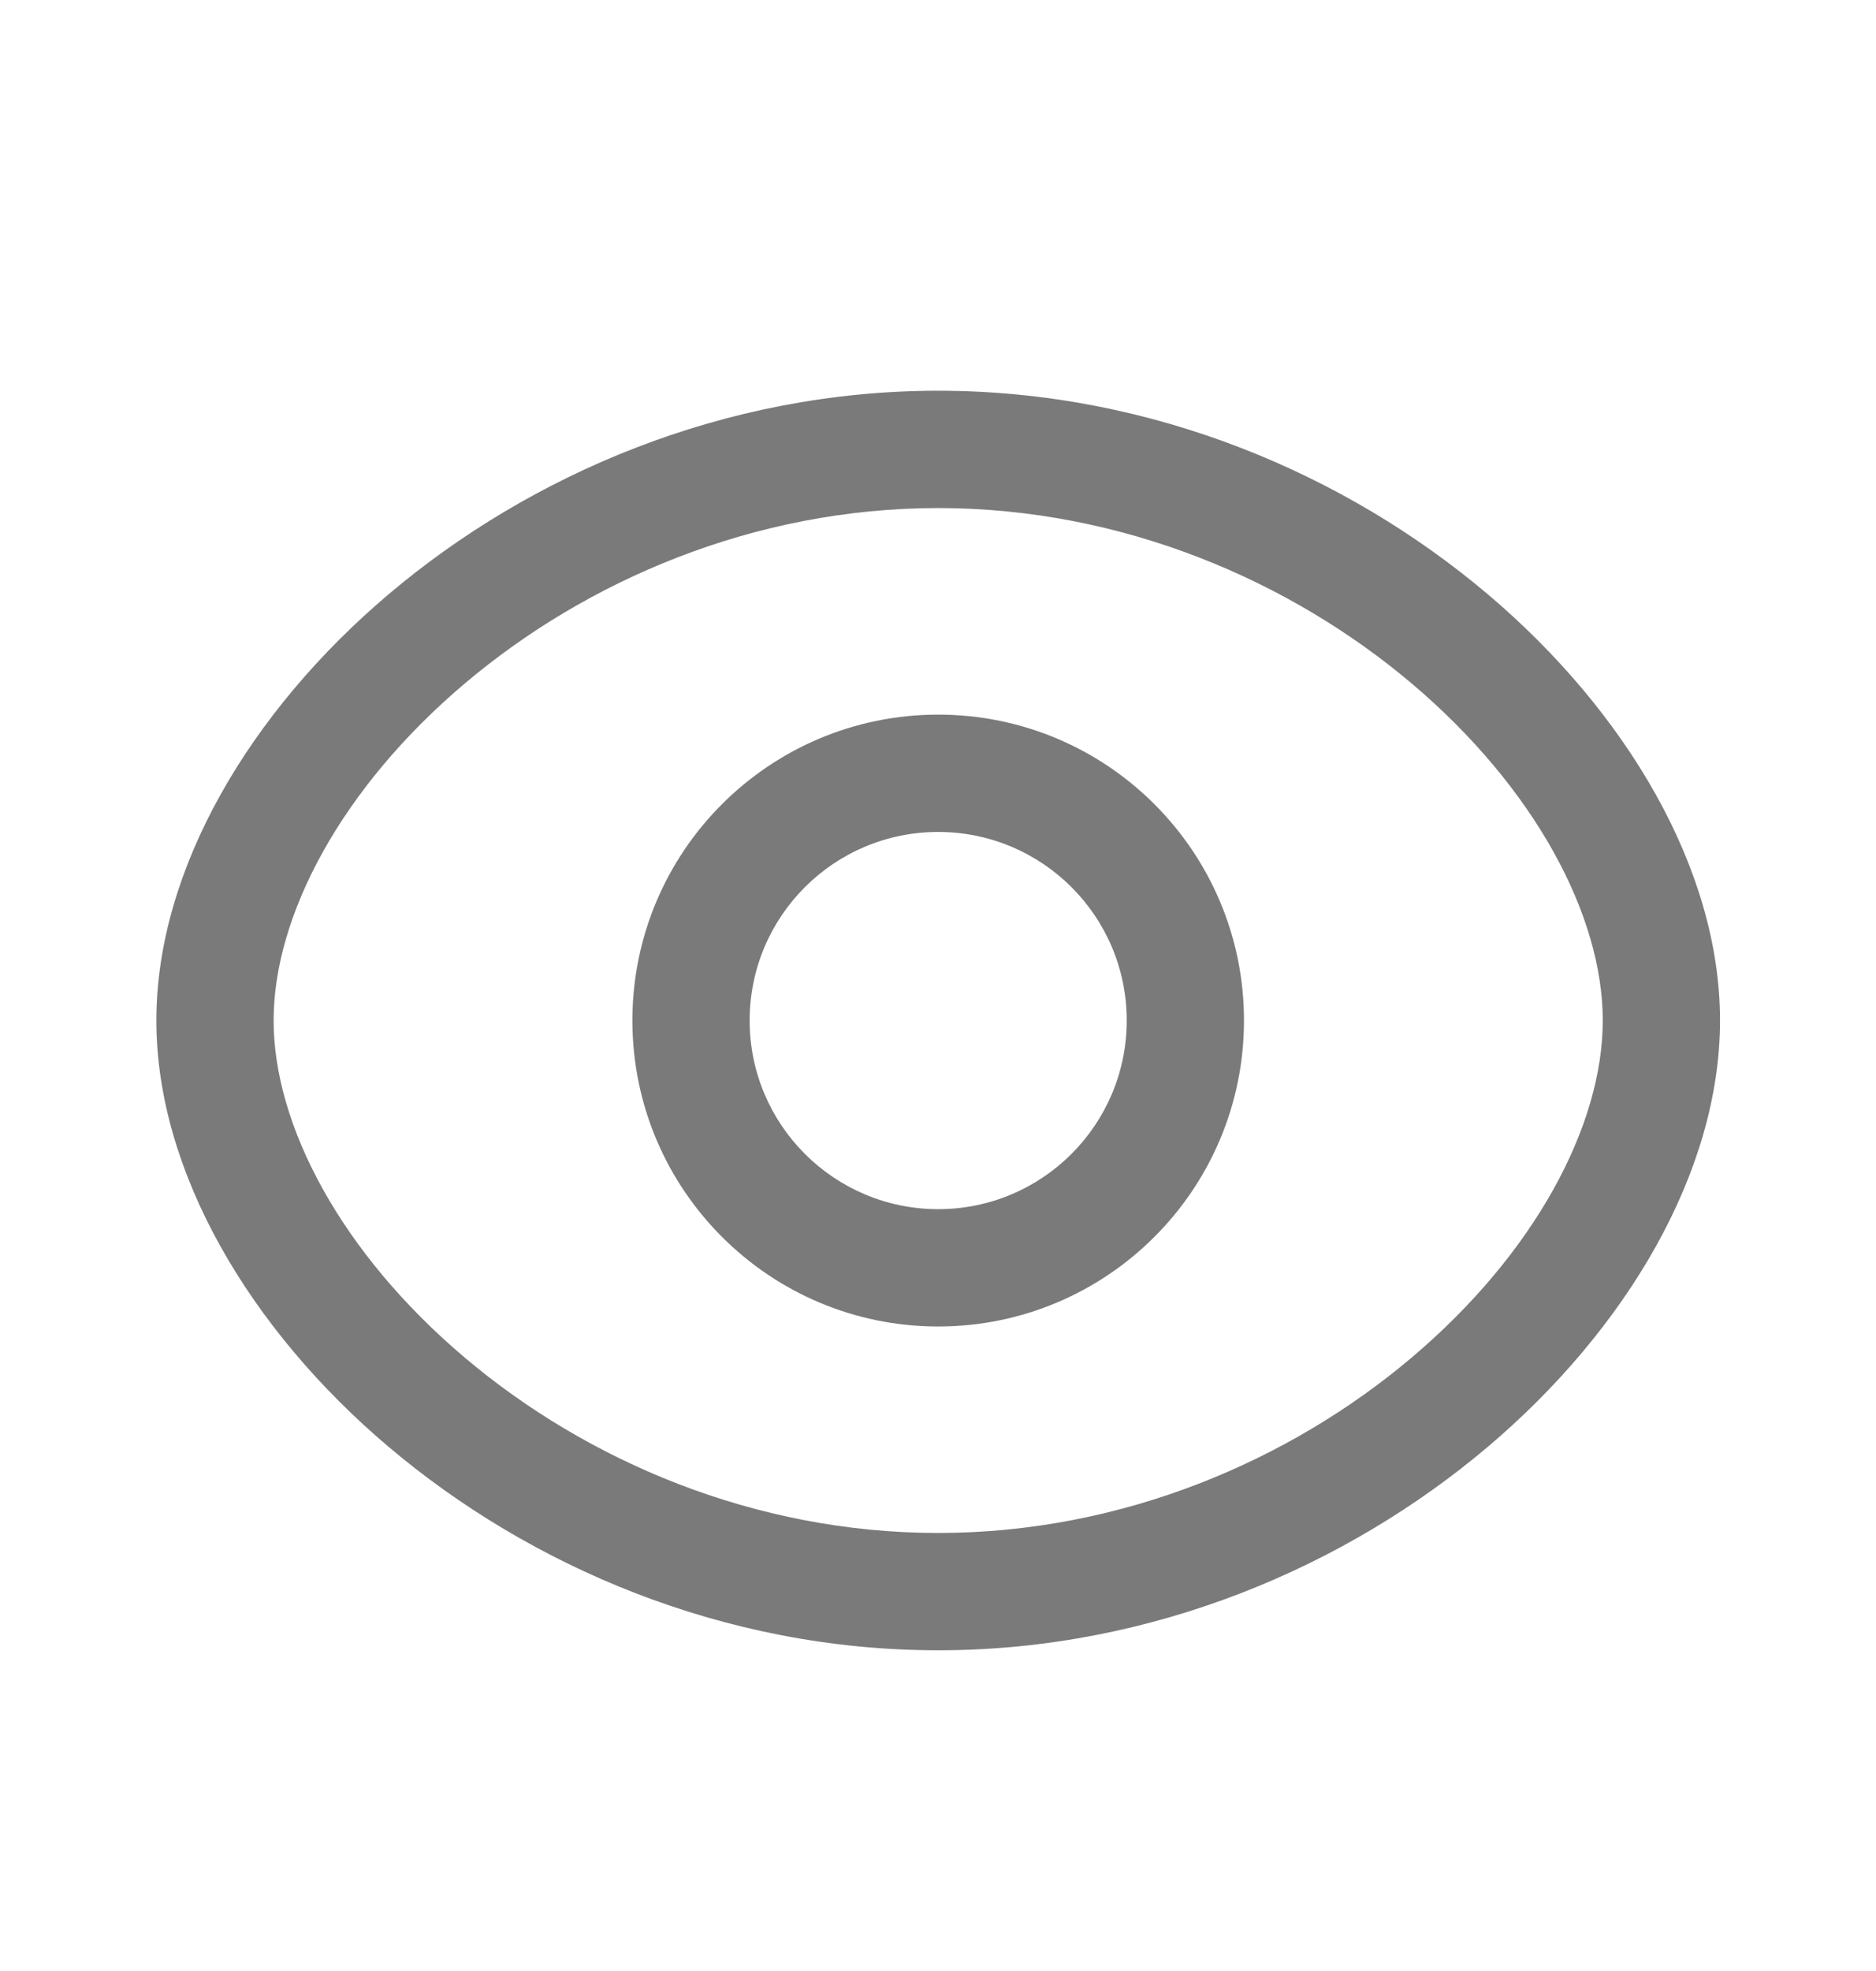 <svg width="20" height="21" viewBox="0 0 20 21" fill="none" xmlns="http://www.w3.org/2000/svg">
<path fill-rule="evenodd" clip-rule="evenodd" d="M10.002 8.864C8.892 8.864 7.992 9.763 7.992 10.873C7.992 11.983 8.892 12.883 10.002 12.883C11.112 12.883 12.012 11.983 12.012 10.873C12.012 9.763 11.112 8.864 10.002 8.864ZM6.742 10.873C6.742 9.072 8.202 7.614 10.002 7.614C11.802 7.614 13.262 9.072 13.262 10.873C13.262 12.674 11.802 14.133 10.002 14.133C8.202 14.133 6.742 12.674 6.742 10.873Z" fill="#222222" fill-opacity="0.6"/>
<path fill-rule="evenodd" clip-rule="evenodd" d="M4.146 6.329C5.642 5.064 7.709 4.163 10.002 4.163C12.294 4.163 14.361 5.064 15.857 6.328C17.336 7.578 18.337 9.258 18.337 10.873C18.337 12.488 17.336 14.169 15.857 15.419C14.361 16.683 12.294 17.583 10.002 17.583C7.709 17.583 5.642 16.682 4.146 15.418C2.667 14.168 1.667 12.487 1.667 10.873C1.667 9.26 2.667 7.579 4.146 6.329ZM4.954 7.283C3.642 8.392 2.917 9.754 2.917 10.873C2.917 11.993 3.642 13.355 4.954 14.464C6.249 15.559 8.036 16.333 10.002 16.333C11.967 16.333 13.755 15.559 15.05 14.464C16.361 13.356 17.087 11.994 17.087 10.873C17.087 9.752 16.361 8.391 15.05 7.282C13.755 6.188 11.967 5.413 10.002 5.413C8.036 5.413 6.249 6.188 4.954 7.283Z" fill="#222222" fill-opacity="0.6"/>
</svg>
